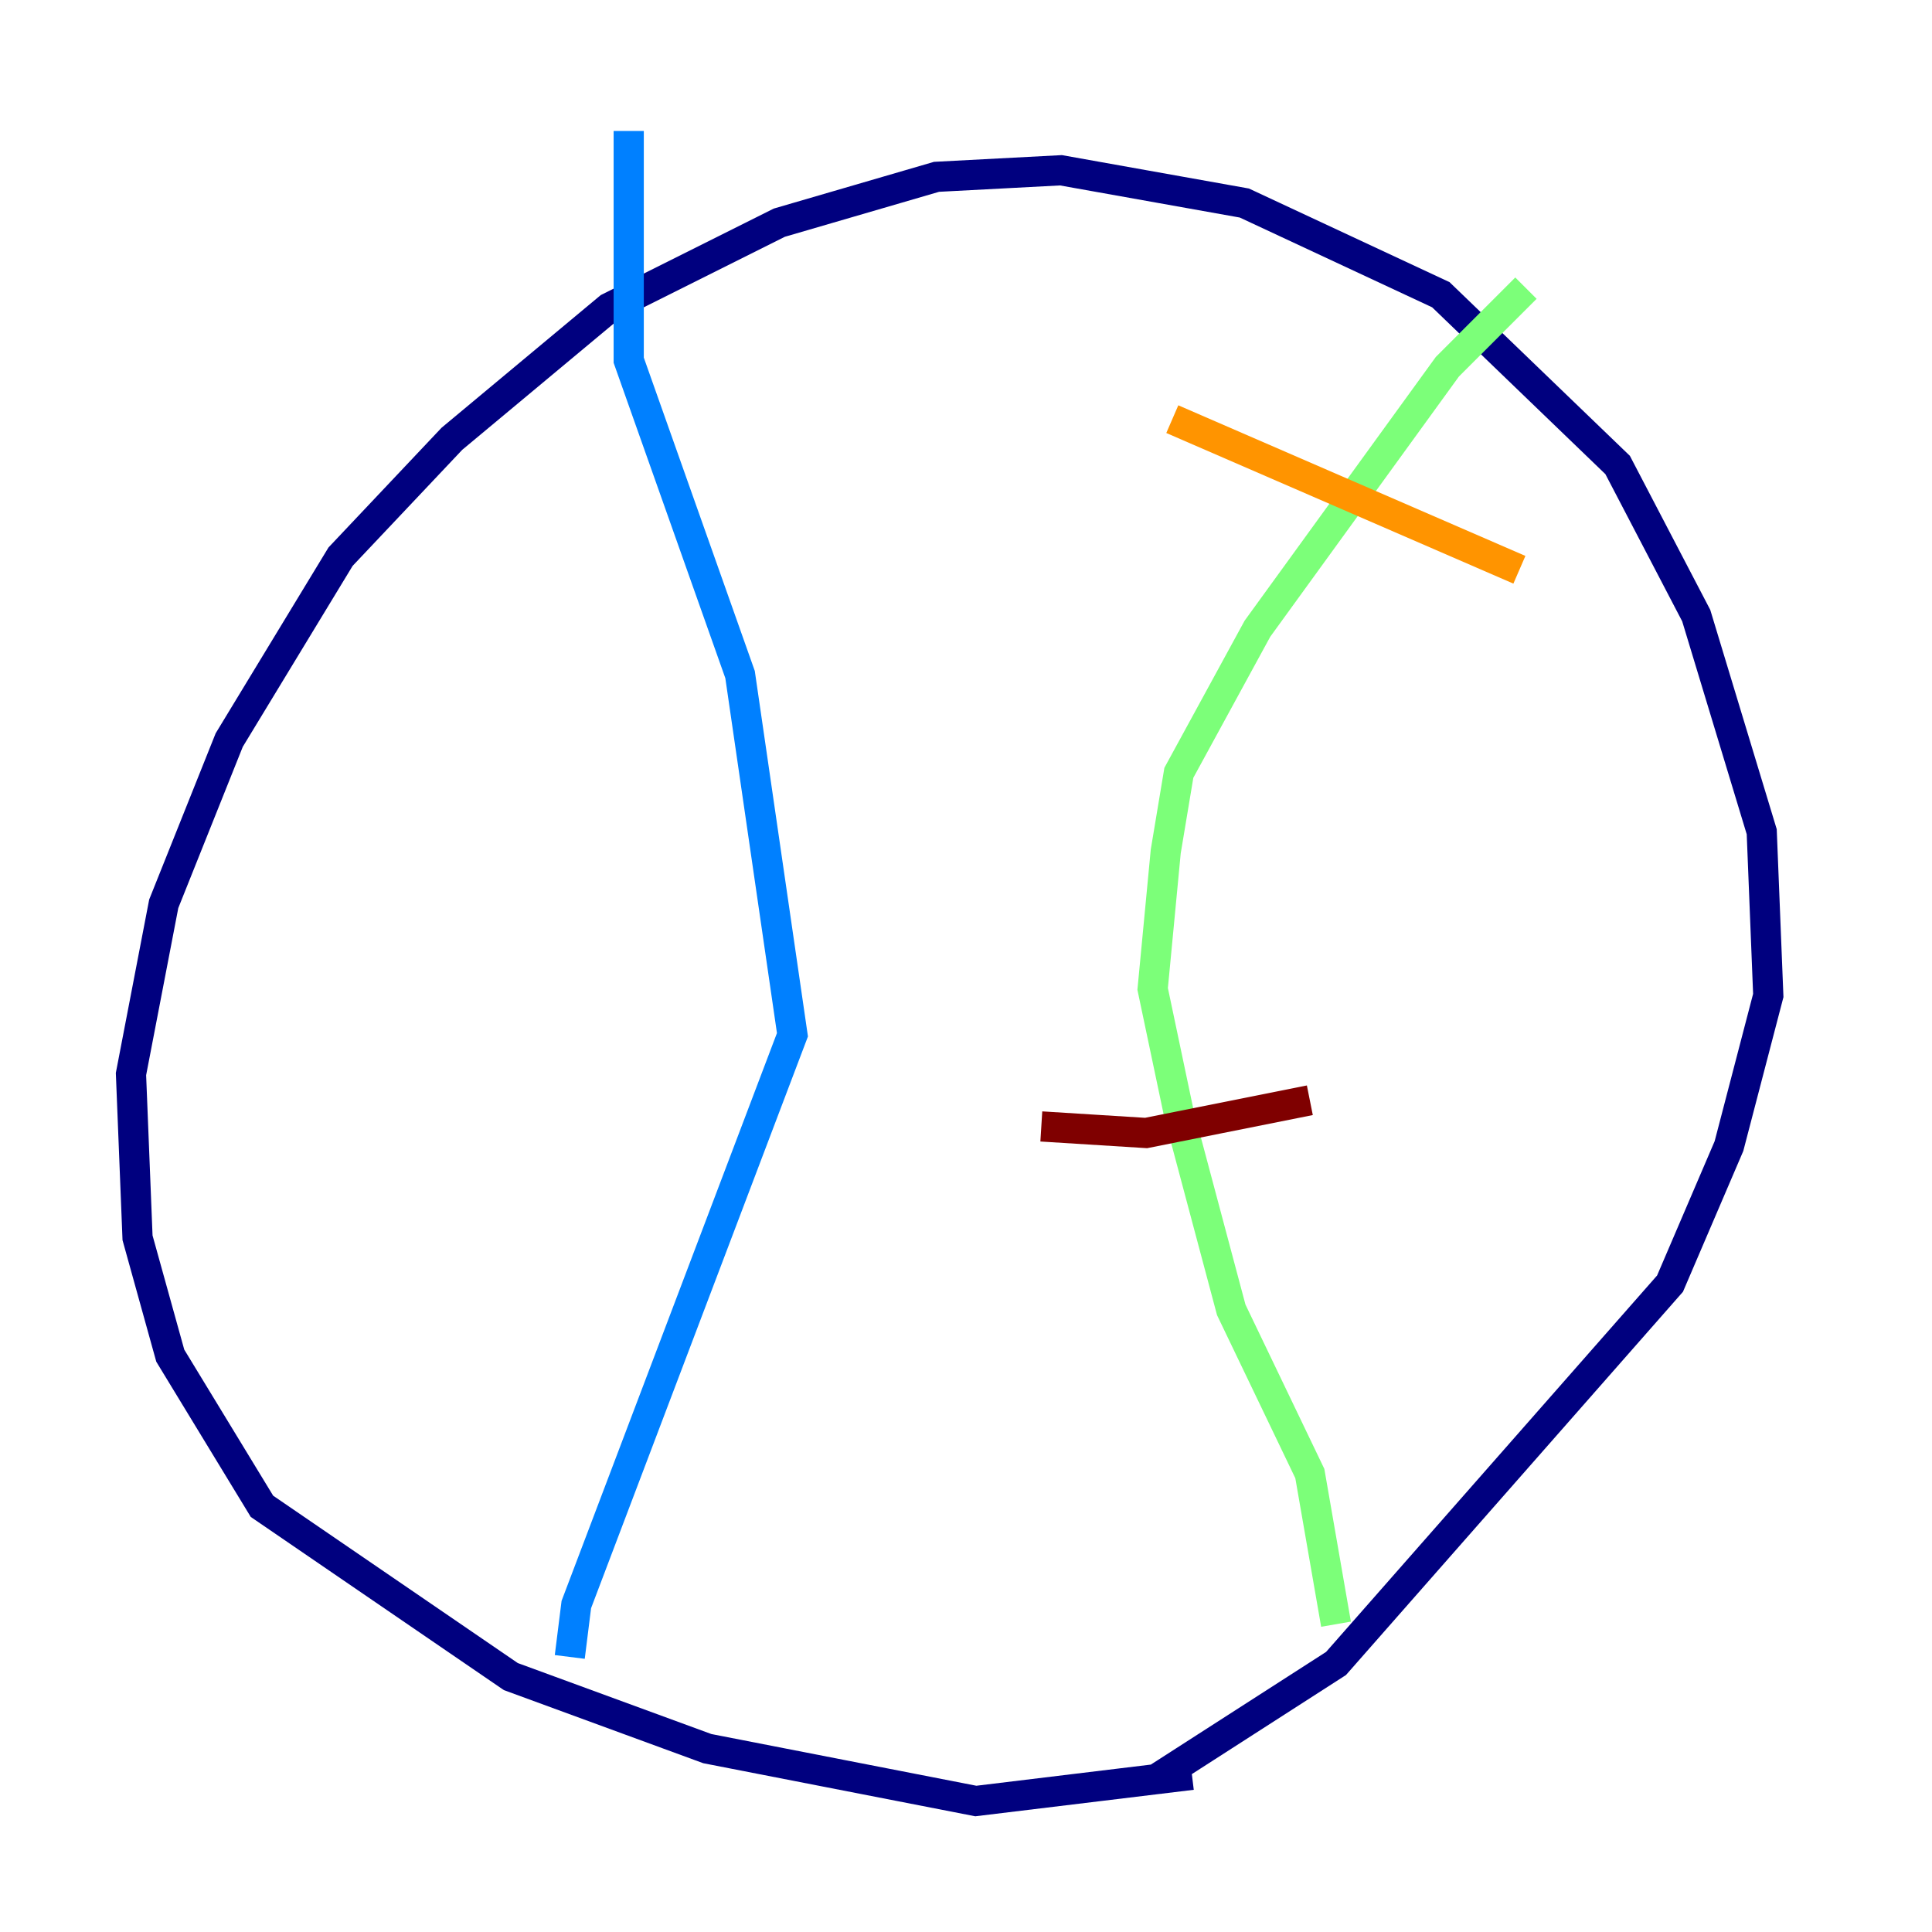 <?xml version="1.0" encoding="utf-8" ?>
<svg baseProfile="tiny" height="128" version="1.2" viewBox="0,0,128,128" width="128" xmlns="http://www.w3.org/2000/svg" xmlns:ev="http://www.w3.org/2001/xml-events" xmlns:xlink="http://www.w3.org/1999/xlink"><defs /><polyline fill="none" points="78.969,117.586 64.651,119.322 46.861,115.851 33.844,111.078 17.356,99.797 11.281,89.817 9.112,82.007 8.678,71.159 10.848,59.878 15.186,49.031 22.563,36.881 29.939,29.071 40.352,20.393 51.634,14.752 62.047,11.715 70.291,11.281 82.441,13.451 95.458,19.525 107.173,30.807 112.38,40.786 116.719,55.105 117.153,65.953 114.549,75.932 110.644,85.044 88.515,110.21 76.366,118.02" stroke="#00007f" stroke-width="2" /><polyline fill="none" points="41.654,8.678 41.654,23.864 49.031,44.691 52.502,68.556 38.183,106.305 37.749,109.776" stroke="#0080ff" stroke-width="2" /><polyline fill="none" points="101.098,19.091 95.891,24.298 83.308,41.654 78.102,51.2 77.234,56.407 76.366,65.519 78.102,73.763 81.573,86.78 86.78,97.627 88.515,107.607" stroke="#7cff79" stroke-width="2" /><polyline fill="none" points="77.668,27.77 100.664,37.749" stroke="#ff9400" stroke-width="2" /><polyline fill="none" points="68.99,74.63 75.932,75.064 86.78,72.895" stroke="#7f0000" stroke-width="2" /></svg>